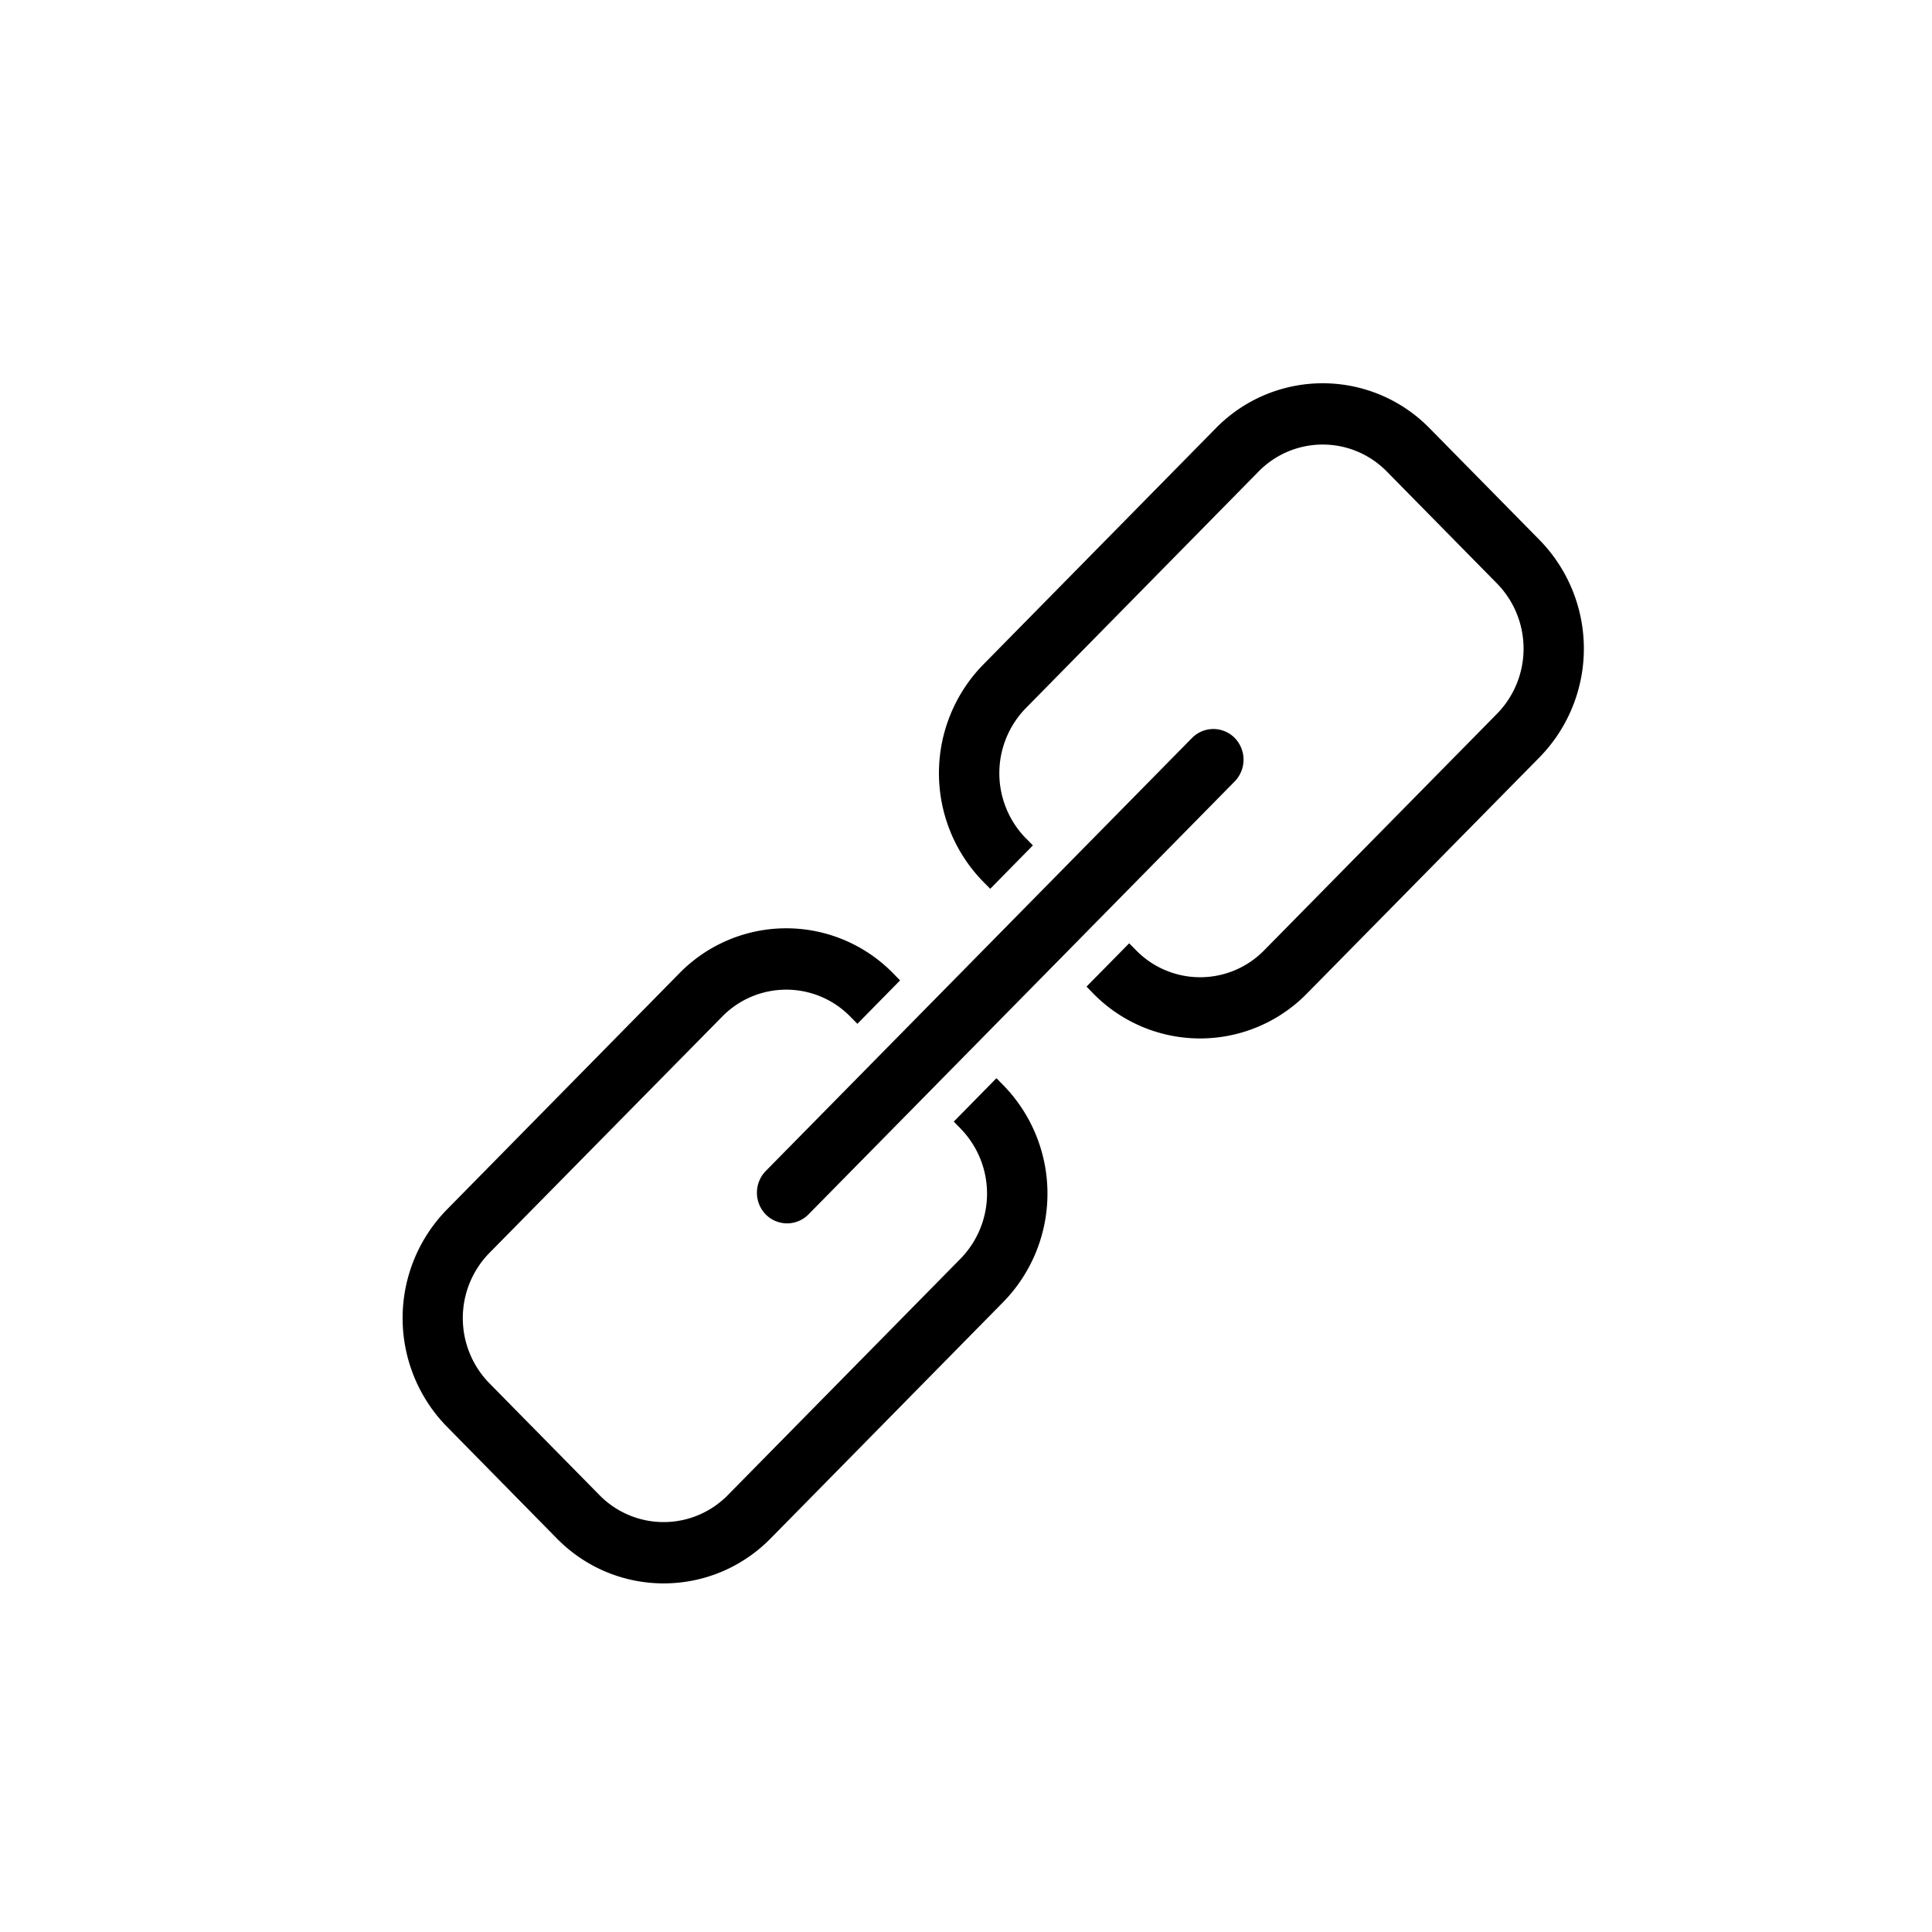 <svg xmlns="http://www.w3.org/2000/svg" viewBox="0 0 24 24">
    <g fill-rule="evenodd">
        <path d="M12.743 10.413a1.157 1.157 0 0 1 0-1.616l2.892-2.94a1.114 1.114 0 0 1 1.592 0l1.37 1.392a1.157 1.157 0 0 1 0 1.617l-2.893 2.939a1.113 1.113 0 0 1-1.591 0l-.086-.087-.53.538.085.087a1.857 1.857 0 0 0 2.652 0l2.893-2.938a1.93 1.93 0 0 0 0-2.695l-1.37-1.392a1.857 1.857 0 0 0-2.652 0l-2.893 2.94a1.928 1.928 0 0 0 0 2.693l.089.09.53-.539-.088-.09zM11.932 14.019a1.157 1.157 0 0 1 0 1.617L9.04 18.574a1.116 1.116 0 0 1-1.592 0l-1.37-1.392a1.157 1.157 0 0 1 0-1.616l2.894-2.938a1.113 1.113 0 0 1 1.59 0l.089.09.53-.539-.088-.09a1.856 1.856 0 0 0-2.652 0L5.55 15.027a1.928 1.928 0 0 0 0 2.694l1.369 1.392c.731.742 1.92.742 2.652 0l2.892-2.939a1.927 1.927 0 0 0 0-2.694l-.085-.086-.53.539.085.086z"/>
        <path d="M9.512 15.086a.387.387 0 0 1 0-.539l5.296-5.38a.372.372 0 0 1 .53 0 .387.387 0 0 1 0 .54l-5.295 5.379a.373.373 0 0 1-.531 0"/>
    </g>
</svg>
